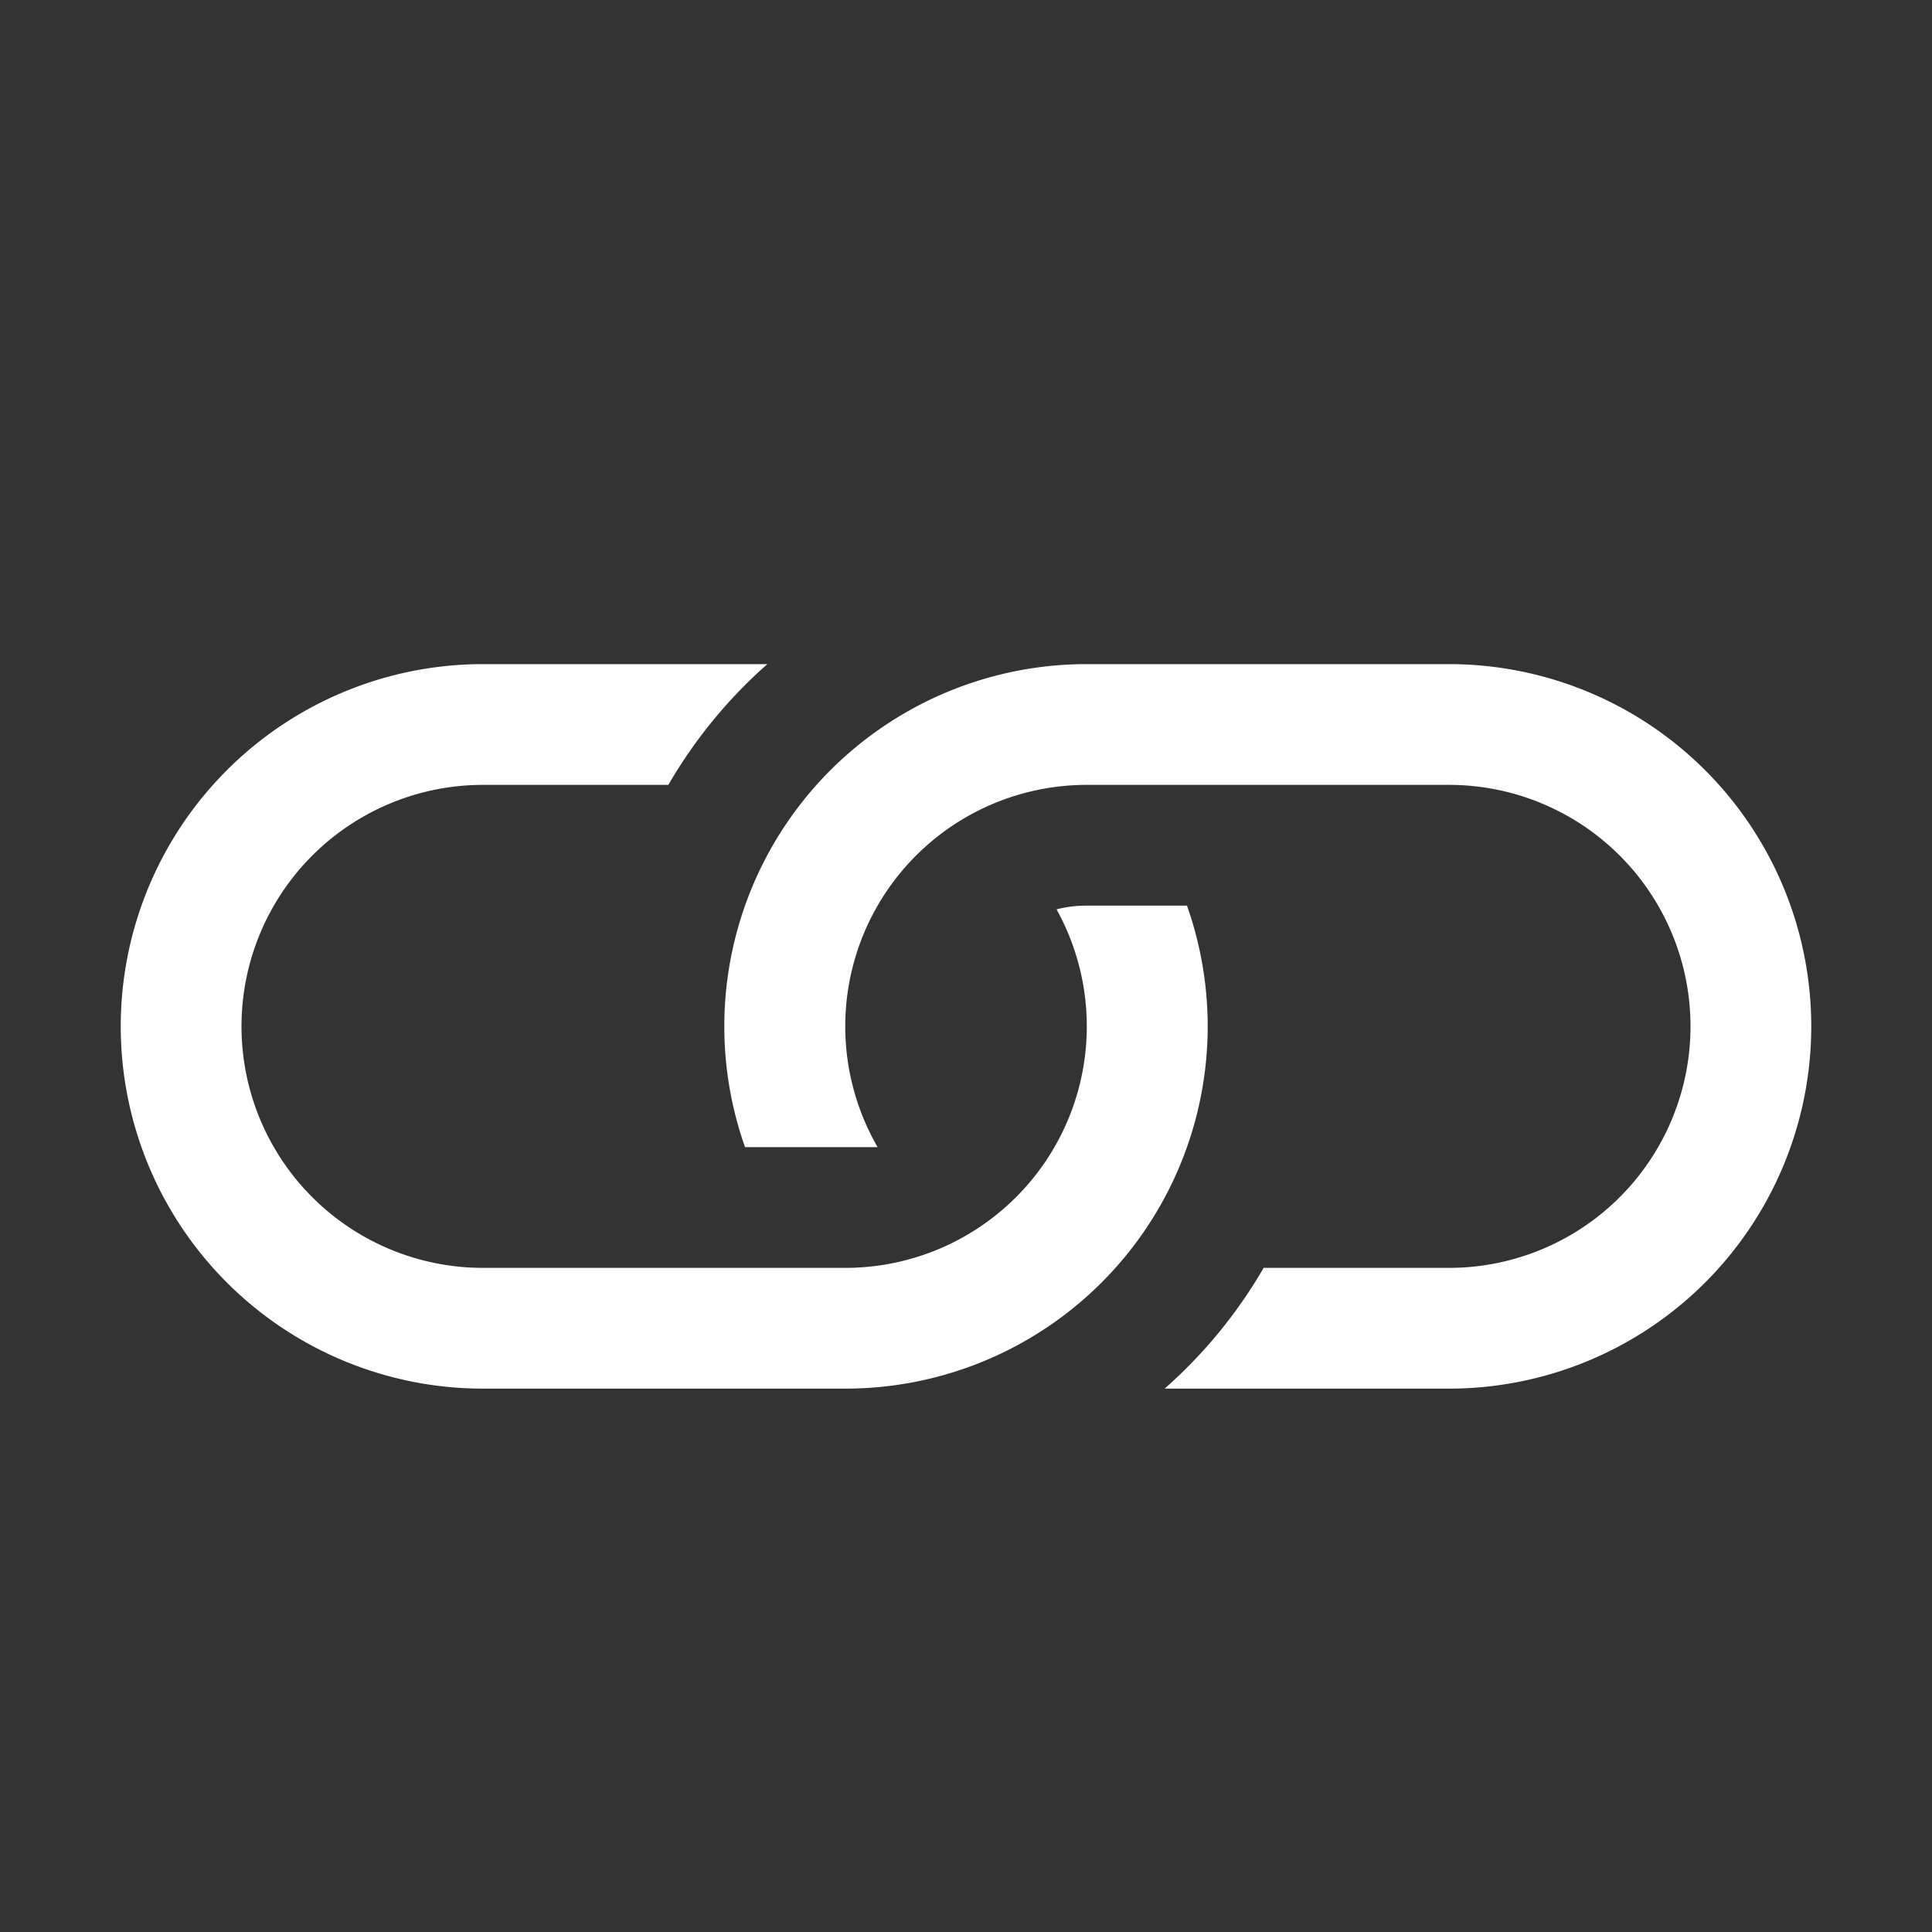 <svg style="color: white" xmlns="http://www.w3.org/2000/svg" width="16" height="16" fill="currentColor" class="bi bi-link" viewBox="0 0 16 16"><rect x="0" y="0" width="16" height="16" fill="#333333" stroke="none"/> <path d="M6.354 5.5H4a3 3 0 0 0 0 6h3a3 3 0 0 0 2.83-4H9c-.086 0-.17.01-.25.031A2 2 0 0 1 7 10.5H4a2 2 0 1 1 0-4h1.535c.218-.376.495-.714.82-1z" fill="white"></path> <path d="M9 5.5a3 3 0 0 0-2.83 4h1.098A2 2 0 0 1 9 6.5h3a2 2 0 1 1 0 4h-1.535a4.02 4.02 0 0 1-.82 1H12a3 3 0 1 0 0-6H9z" fill="white"></path> </svg>